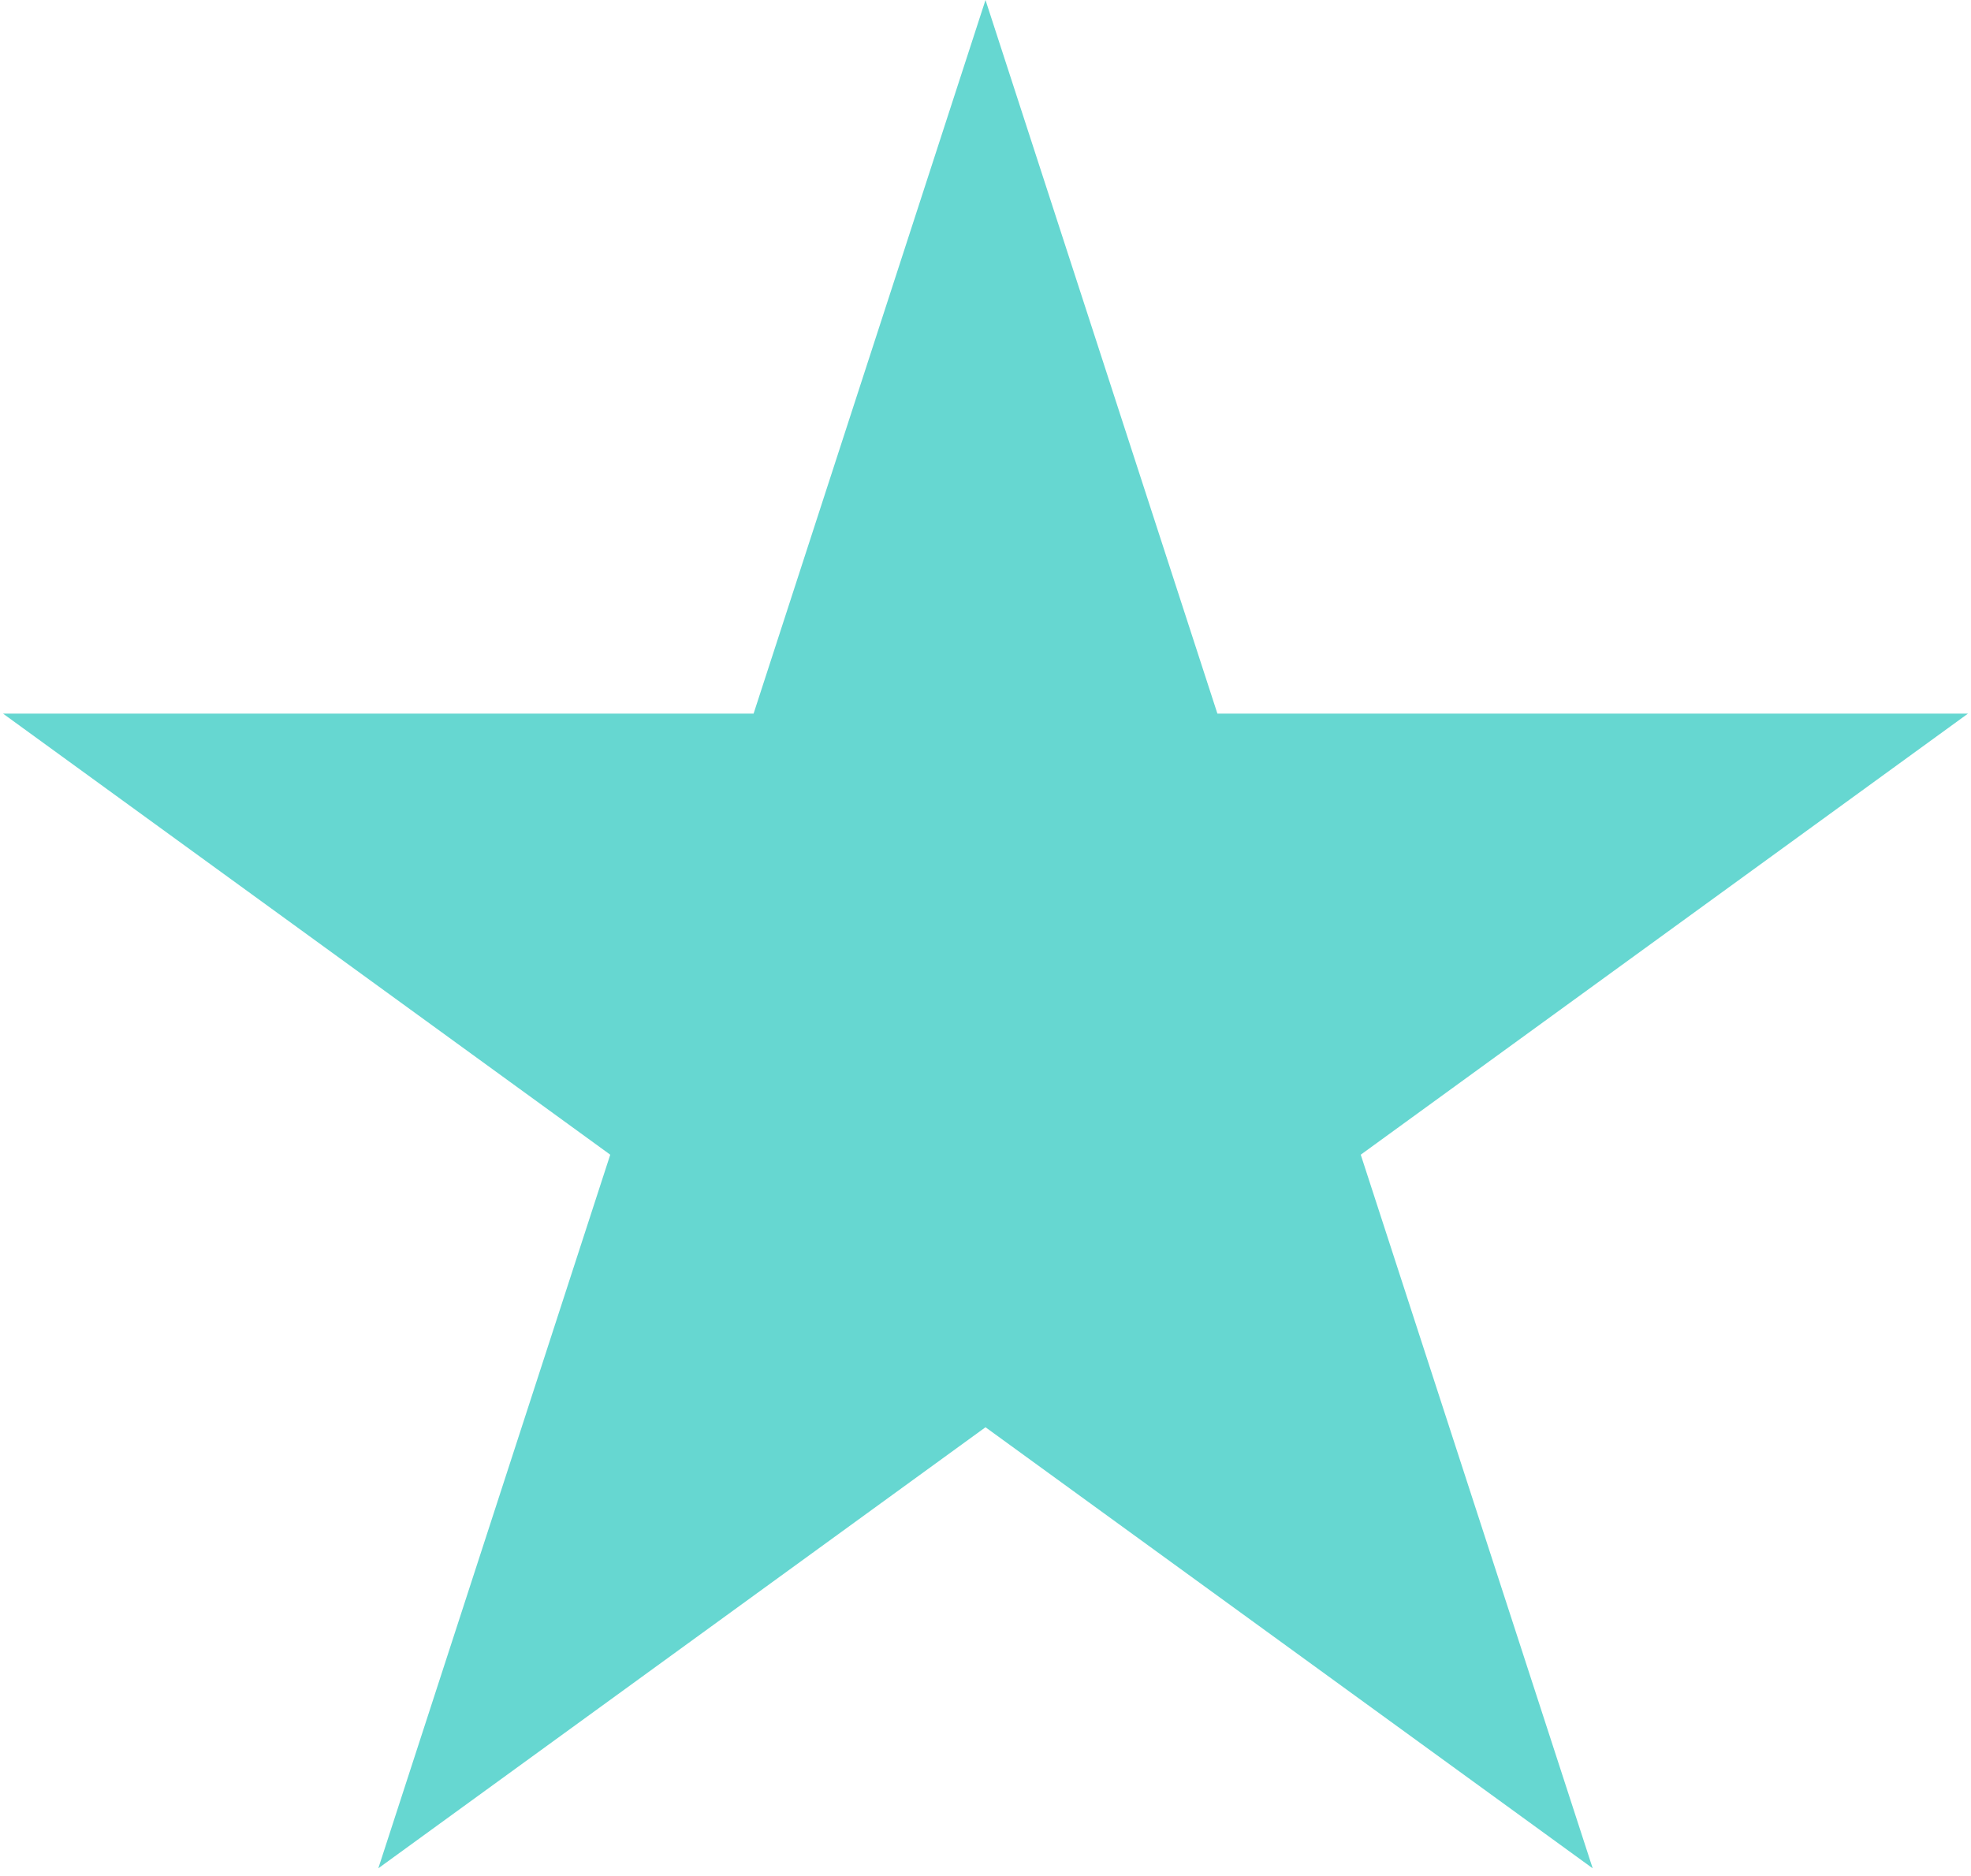 <svg width="83" height="79" viewBox="0 0 83 79" fill="none" xmlns="http://www.w3.org/2000/svg">
<path d="M41.5 0L51.266 30.058L82.871 30.058L57.302 48.635L67.069 78.692L41.5 60.115L15.931 78.692L25.698 48.635L0.129 30.058L31.734 30.058L41.5 0Z" fill="#66D7D1"/>
</svg>
